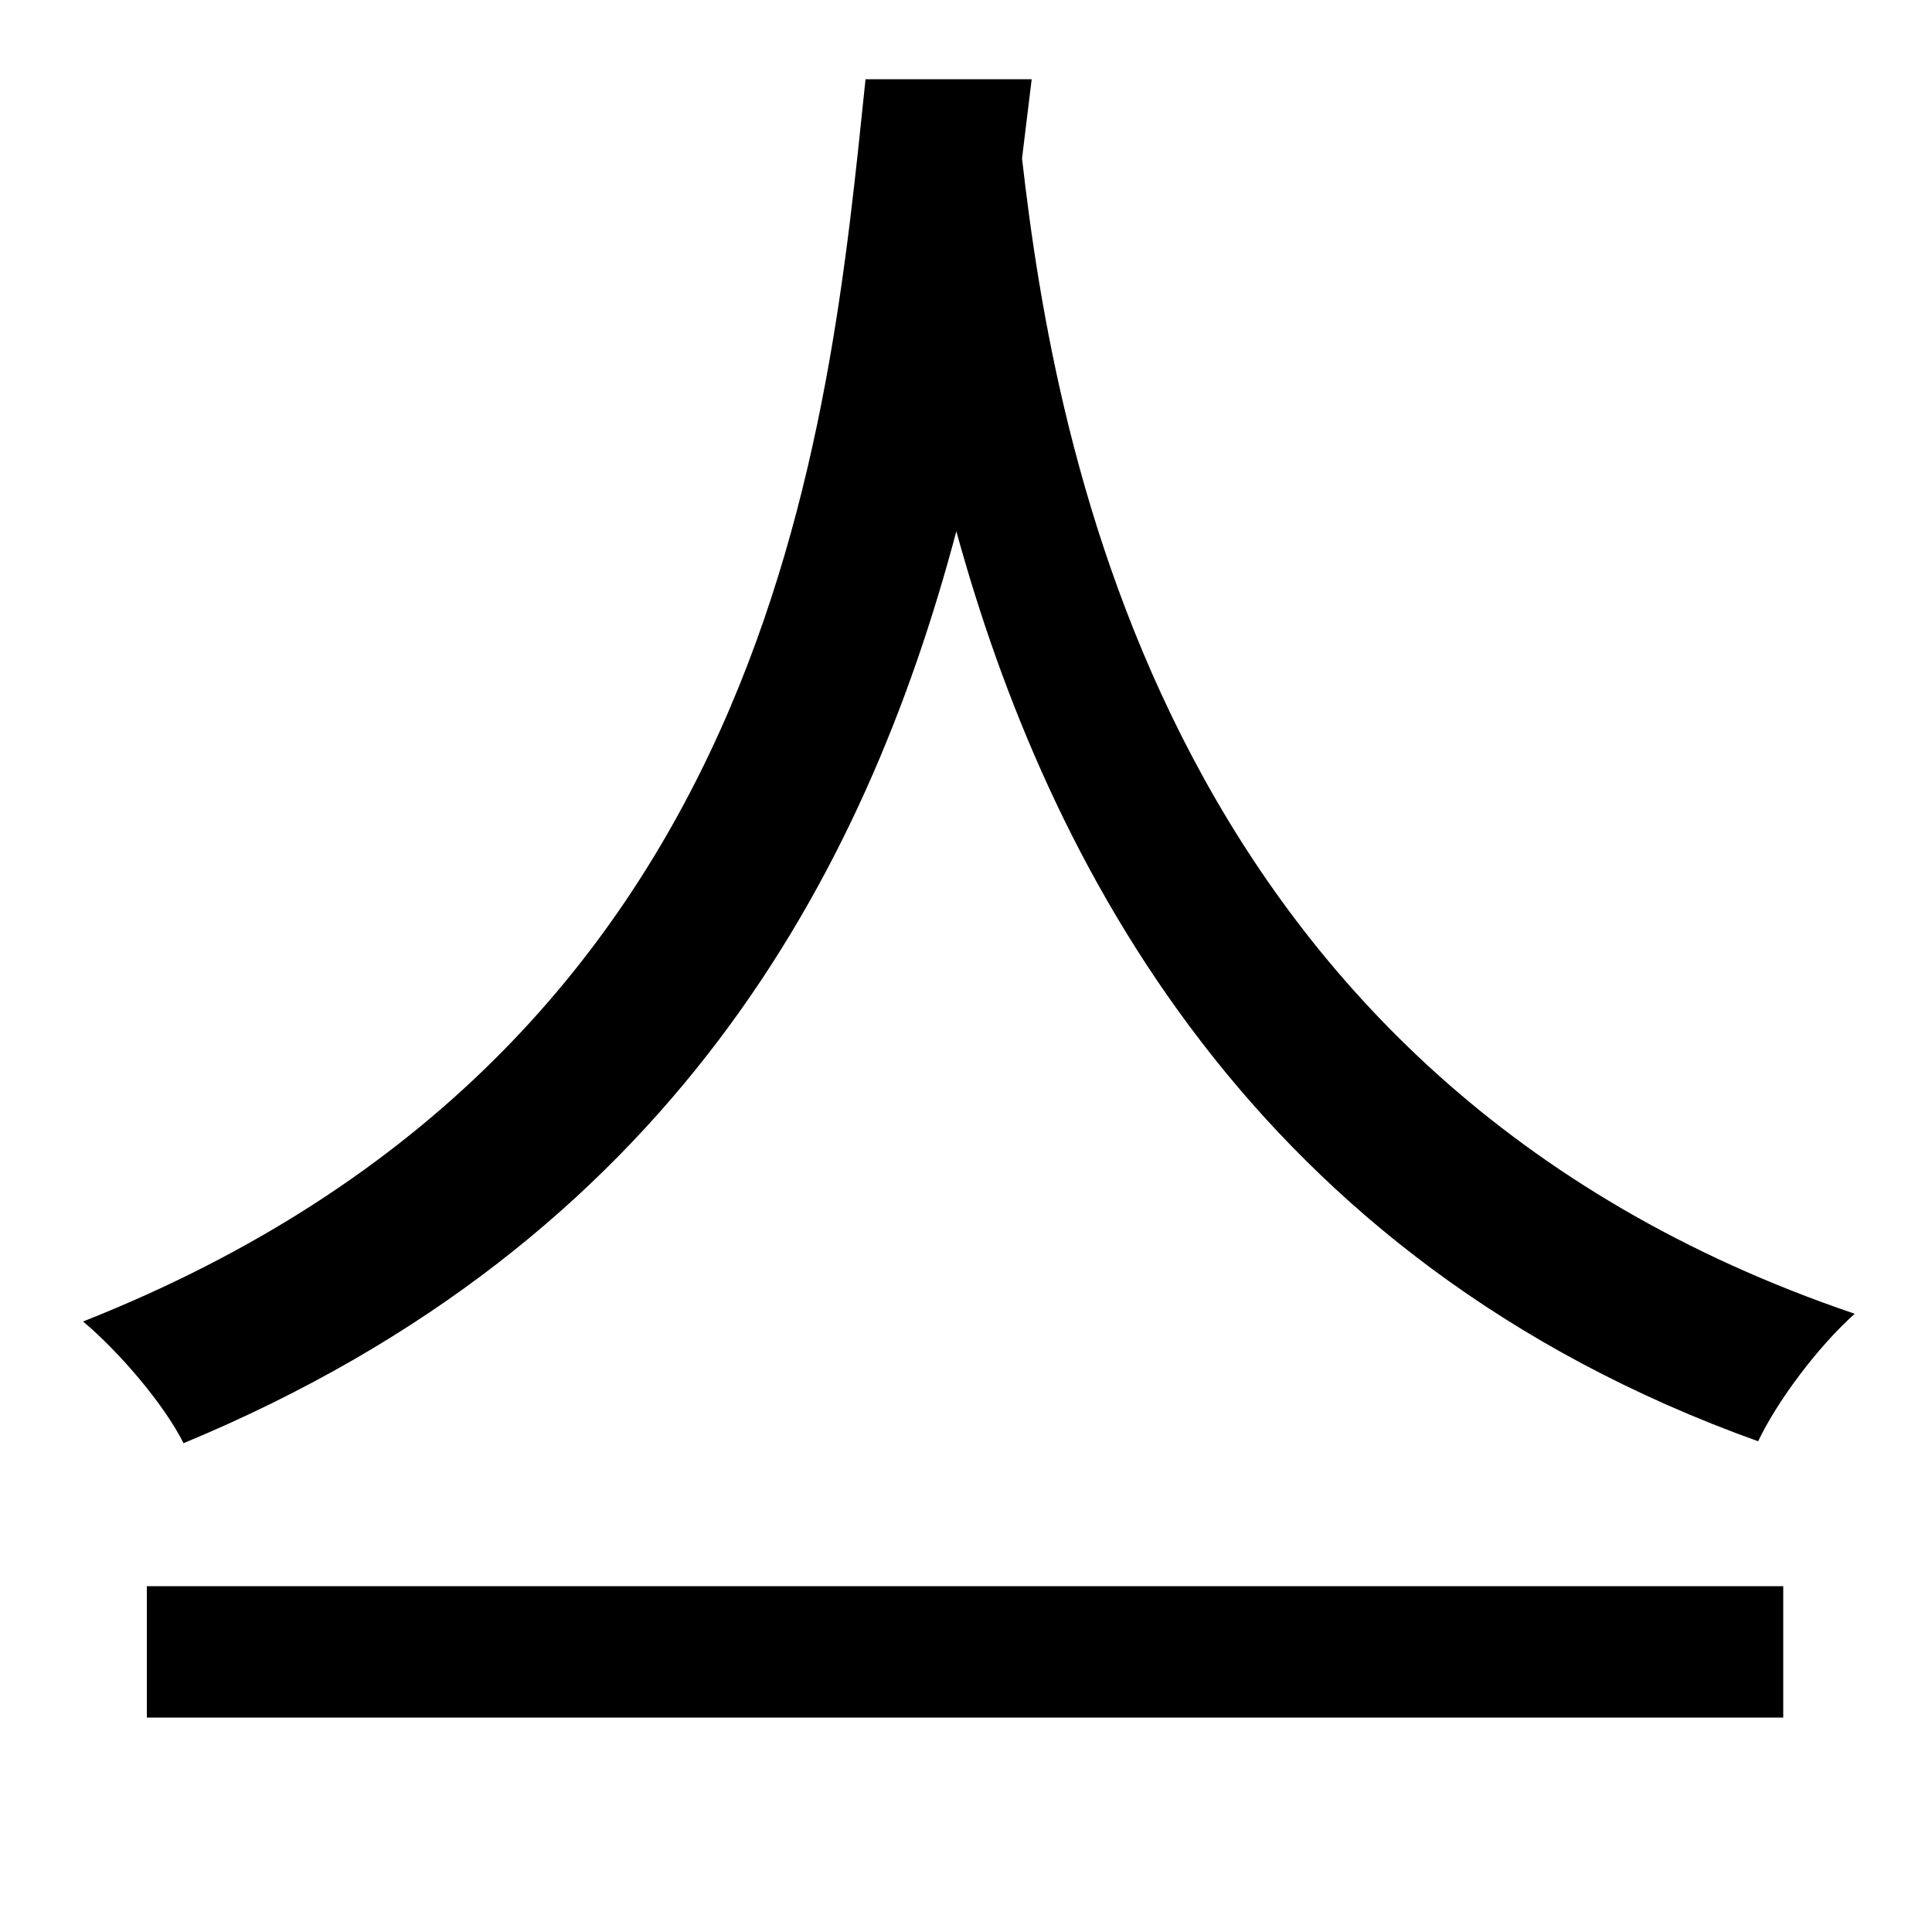 <svg xmlns="http://www.w3.org/2000/svg"
    viewBox="0 0 1000 1000">
  <!--
© 2014-2021 Adobe (http://www.adobe.com/).
Noto is a trademark of Google Inc.
This Font Software is licensed under the SIL Open Font License, Version 1.1. This Font Software is distributed on an "AS IS" BASIS, WITHOUT WARRANTIES OR CONDITIONS OF ANY KIND, either express or implied. See the SIL Open Font License for the specific language, permissions and limitations governing your use of this Font Software.
http://scripts.sil.org/OFL
  -->
<path d="M76 821L76 889 923 889 923 821ZM448 41C429 223 402 542 43 684 62 700 85 727 95 747 348 642 448 452 495 275 542 446 648 652 910 746 920 725 941 697 960 680 603 559 546 231 529 82L534 41Z"/>
</svg>